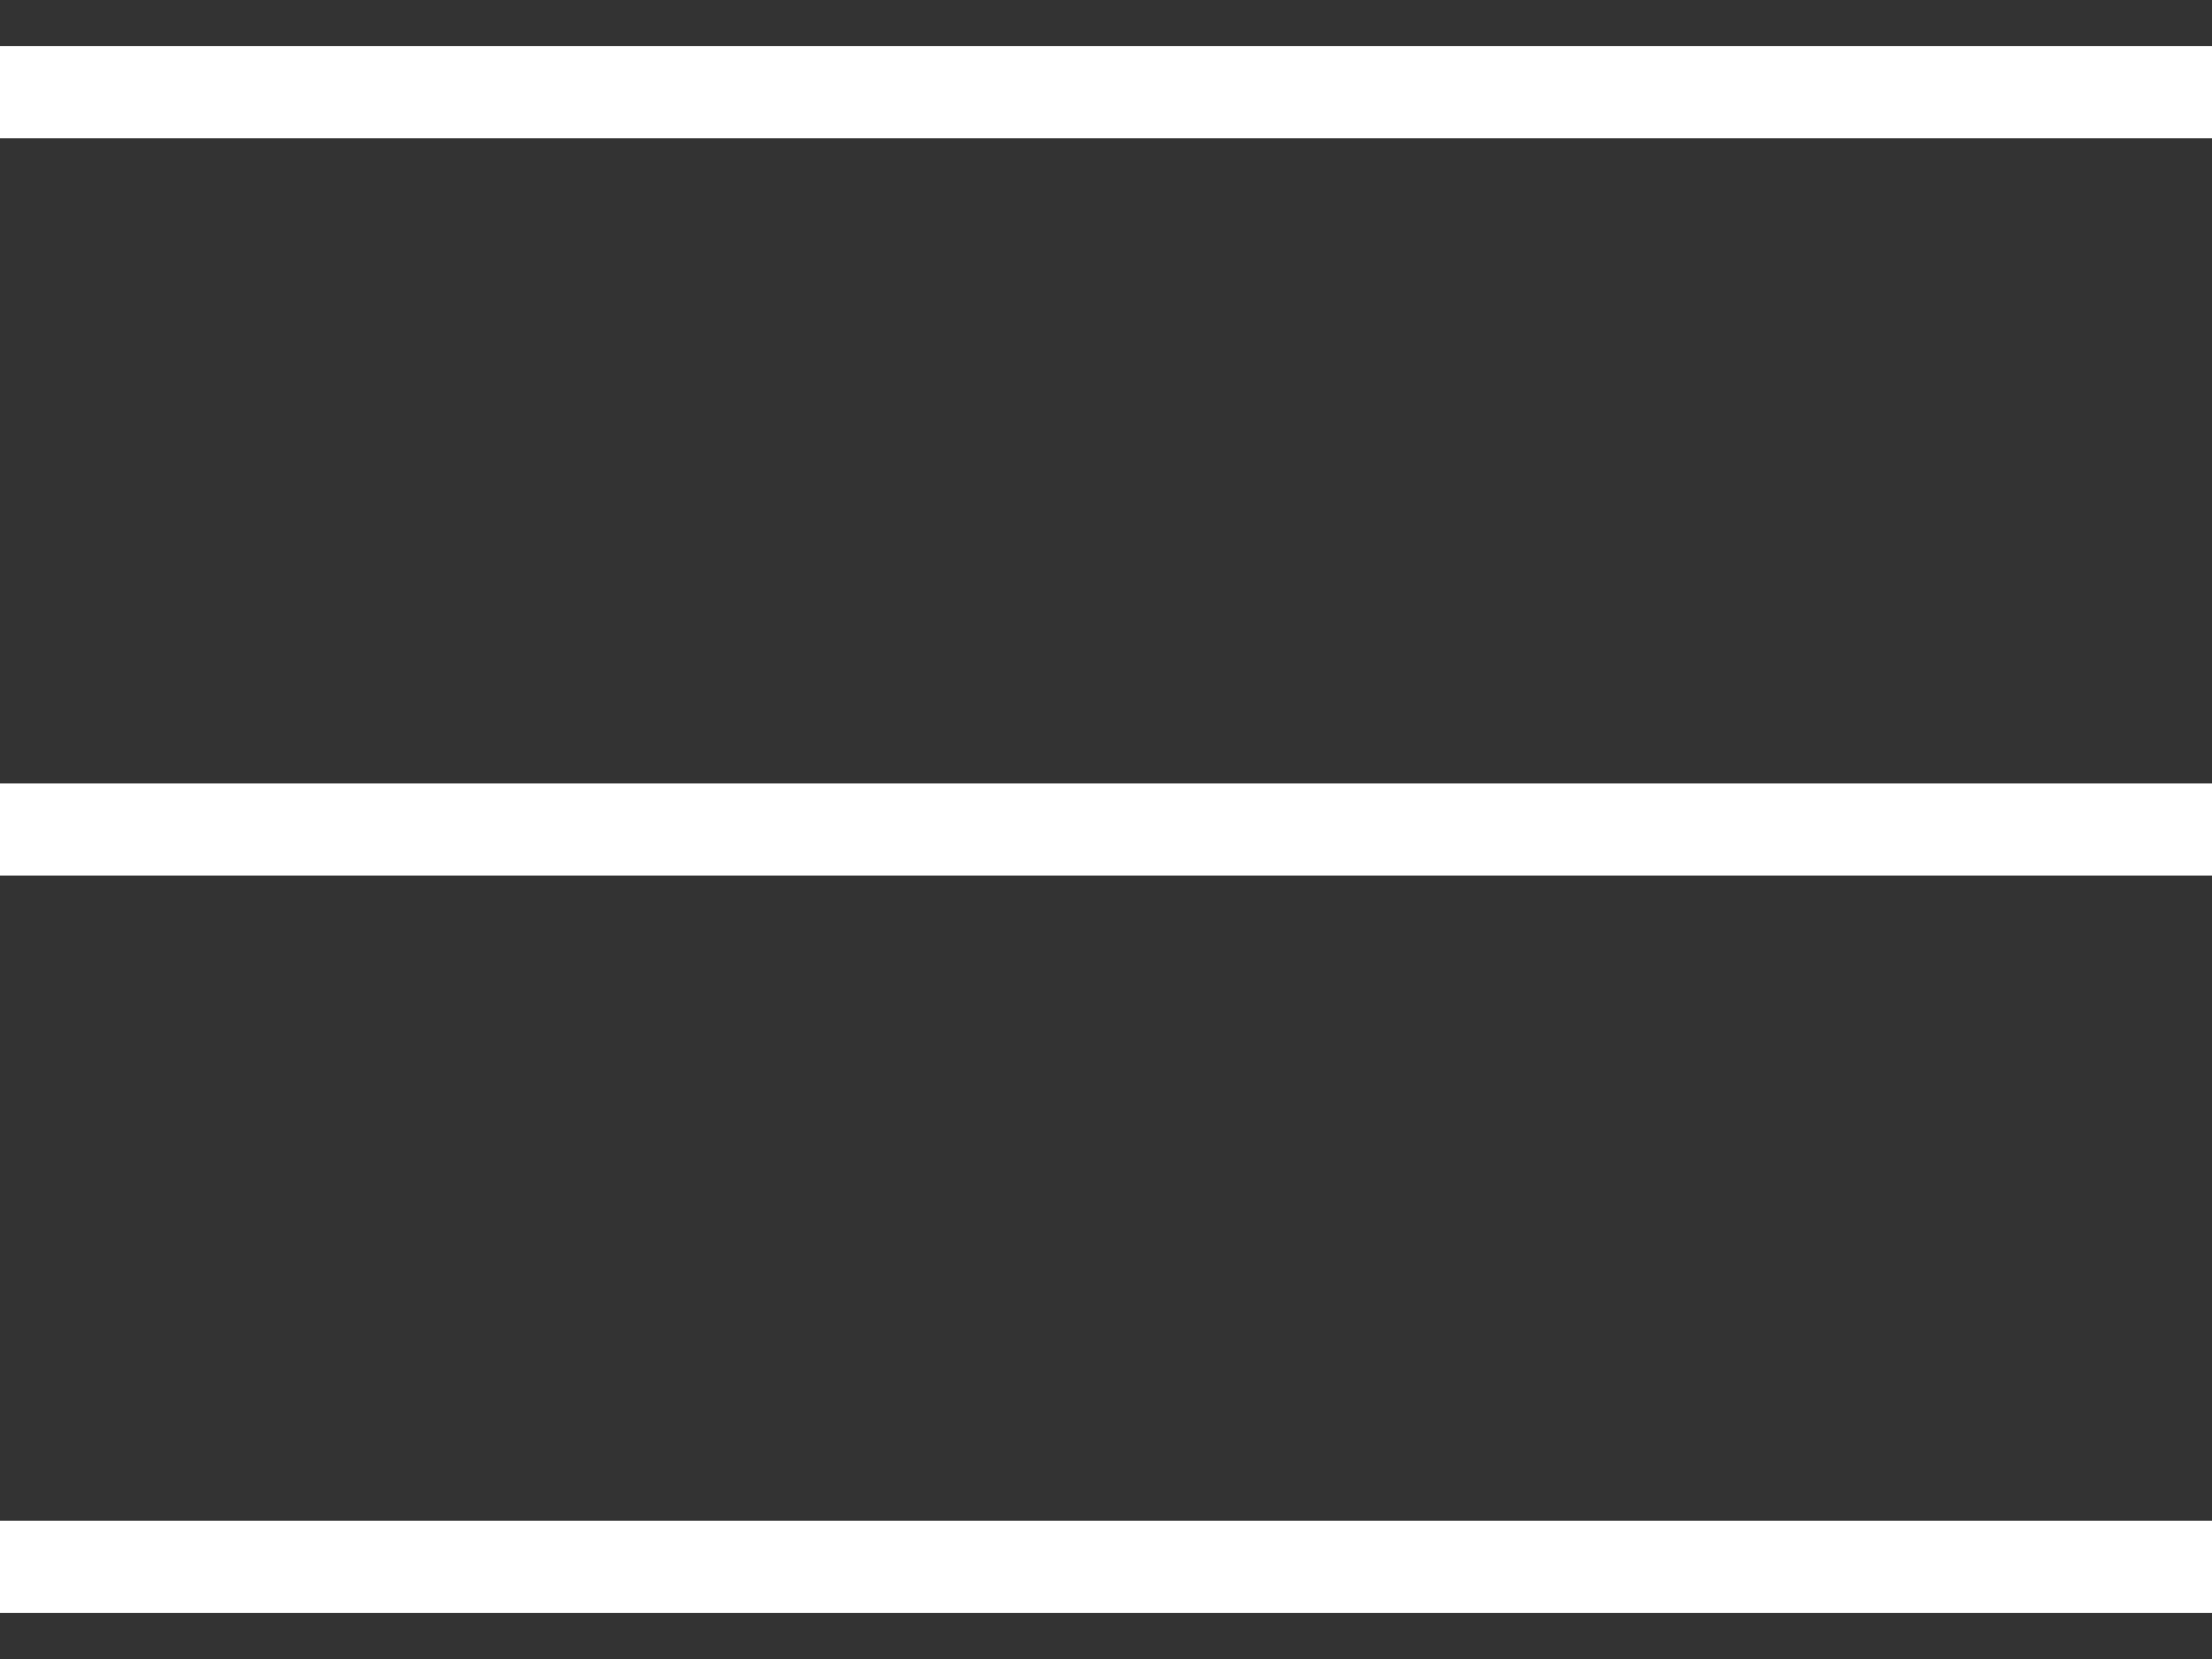 <svg width="24" height="18" viewBox="0 0 24 18" fill="none" xmlns="http://www.w3.org/2000/svg">
<rect x="0" y="0" width="24" height="18" fill="#333333" stroke="none"/>
<path id="Burger menu" d="M0 9H24M0 17H24M0 1H24" stroke="white"/>
</svg>
